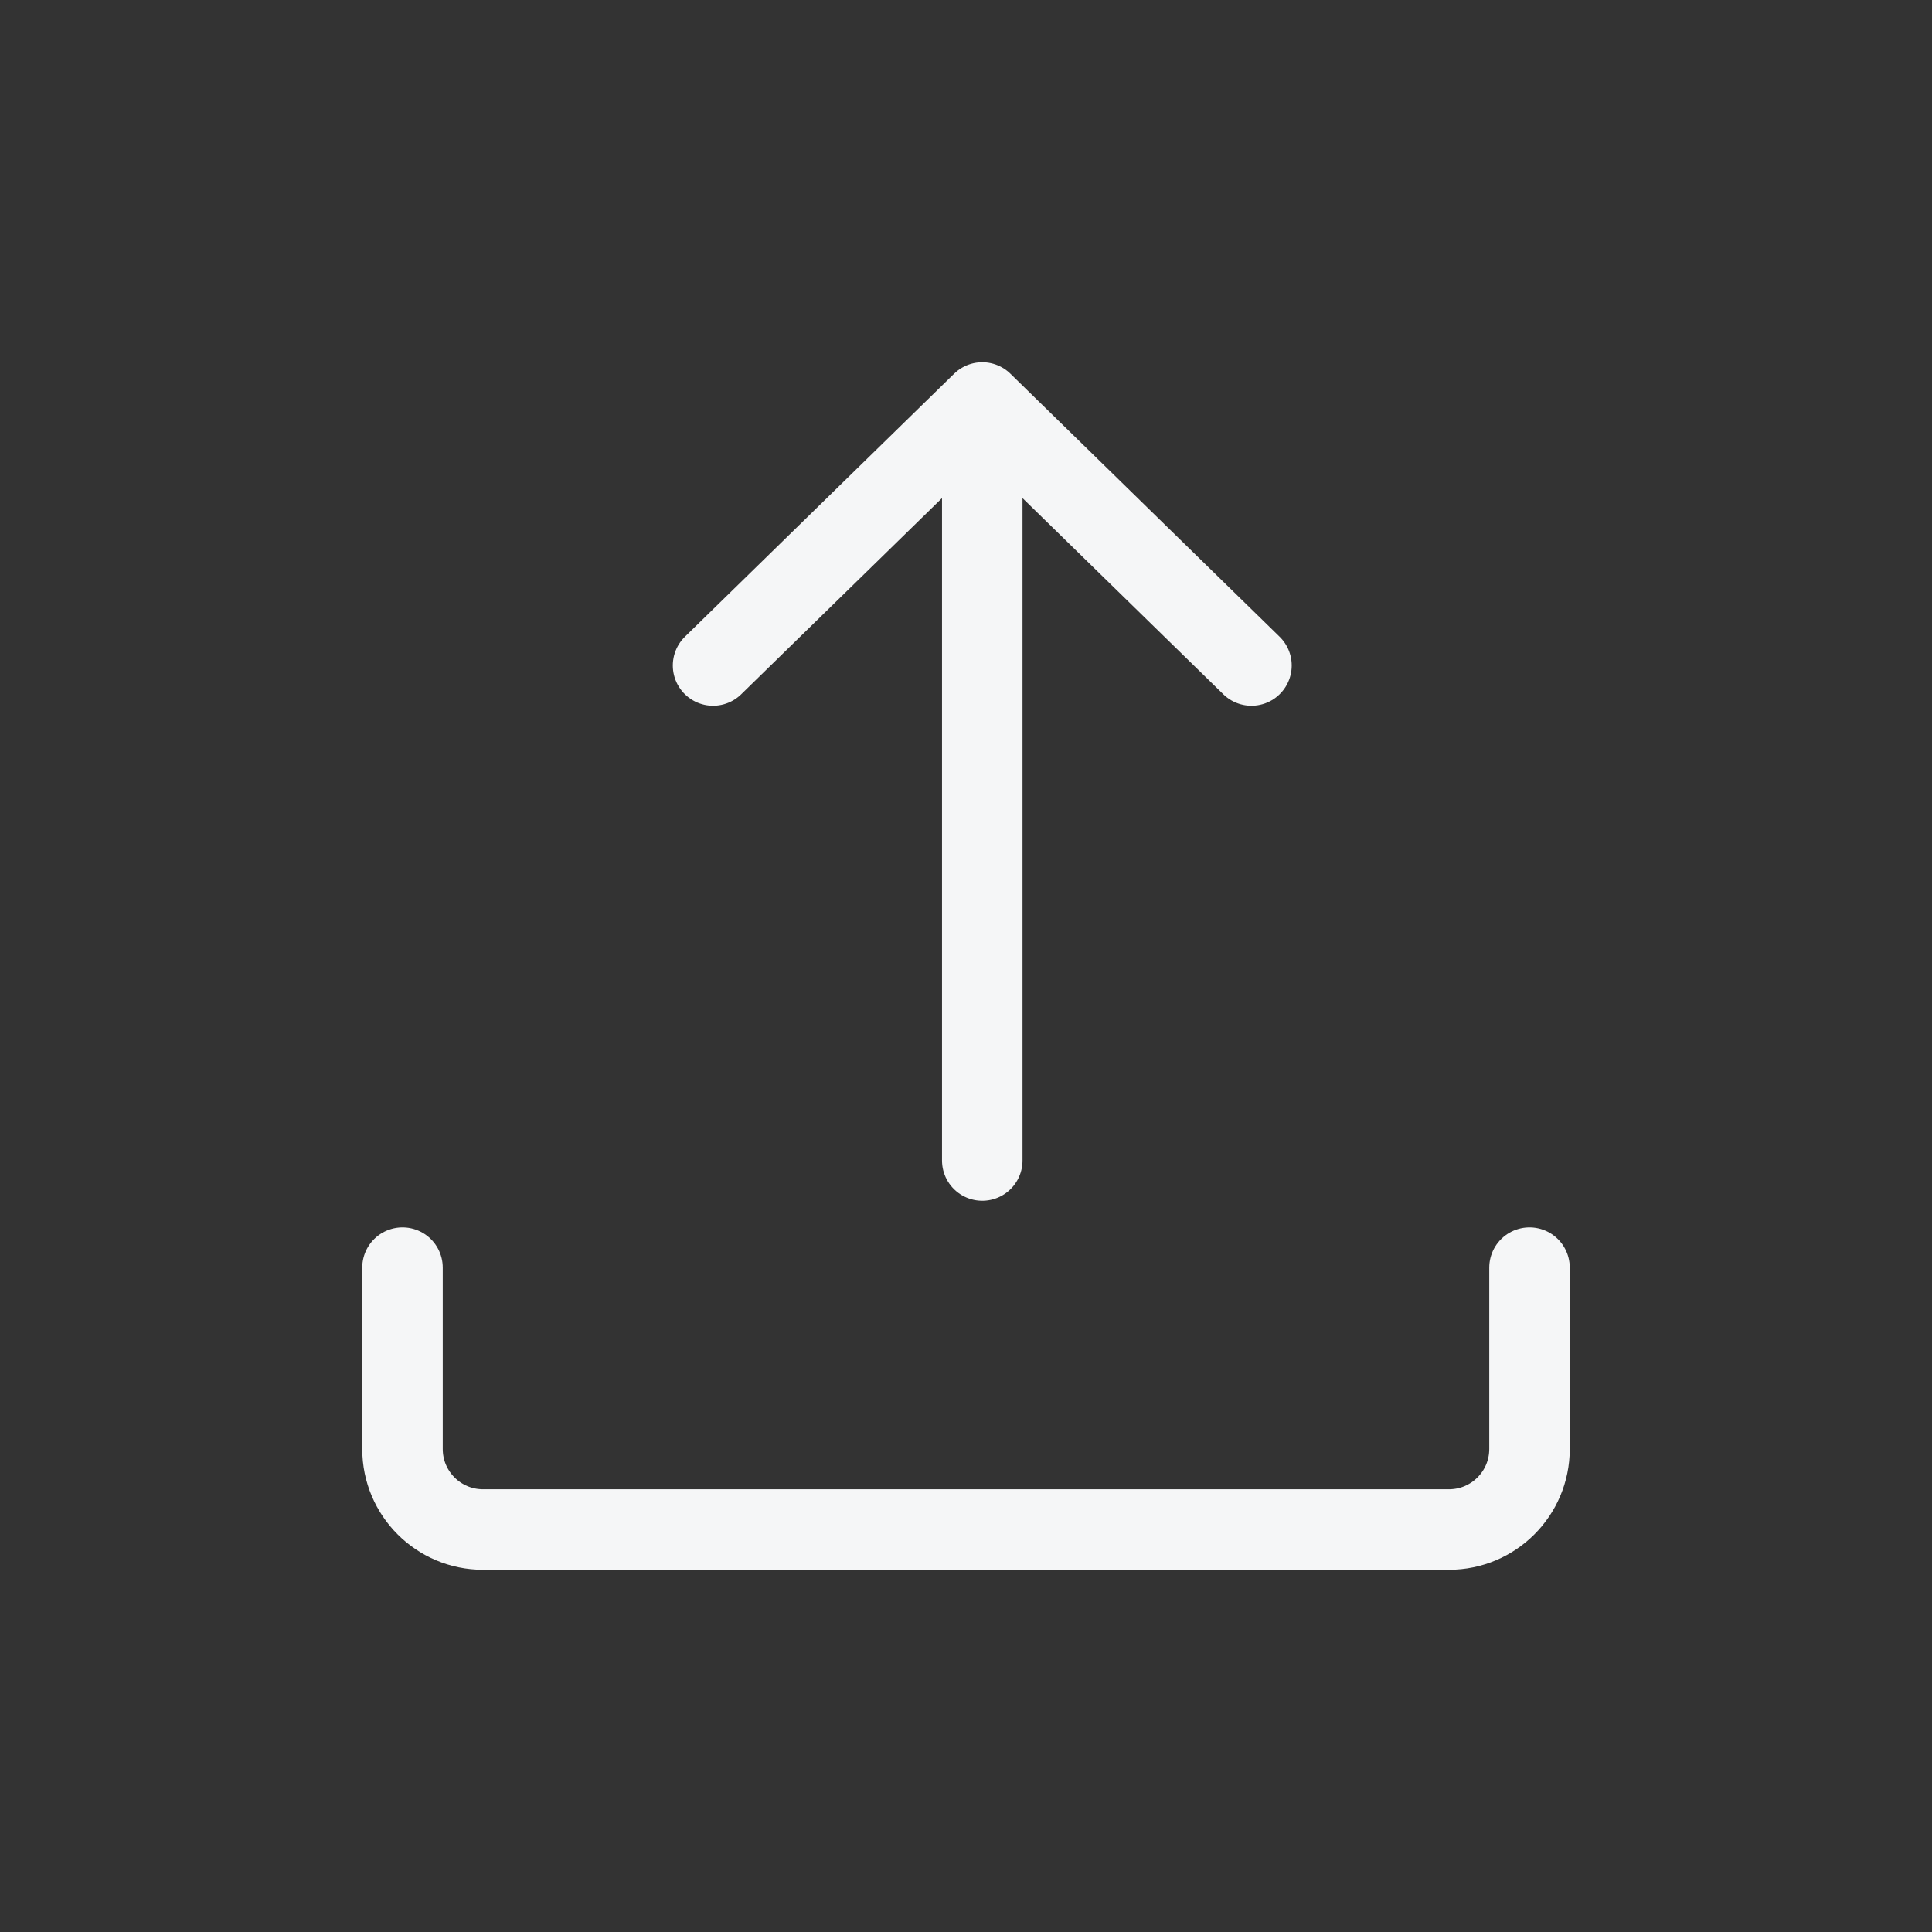 <?xml version="1.0" encoding="utf-8"?>
<!-- License: MIT. Made by bitcoindesign: https://github.com/bitcoindesign/bitcoin-icons -->
<svg width="800px" height="800px" viewBox="0 0 24 24" fill="none" xmlns="http://www.w3.org/2000/svg">
<rect x="0" y="0" width="24" height="24" fill="#333333" stroke="none"/>
<path d="M5 15.747V18C5 18.552 5.448 19 6 19H12H18C18.552 19 19 18.552 19 18V15.747" stroke="#f5f6f7" stroke-linecap="round" stroke-linejoin="round"/>
<path d="M12.202 5.917L12.202 14.416" stroke="#f5f6f7" stroke-linecap="round" stroke-linejoin="round"/>
<path d="M15.546 8.267L12.202 5L8.858 8.267" stroke="#f5f6f7" stroke-linecap="round" stroke-linejoin="round"/>
</svg>